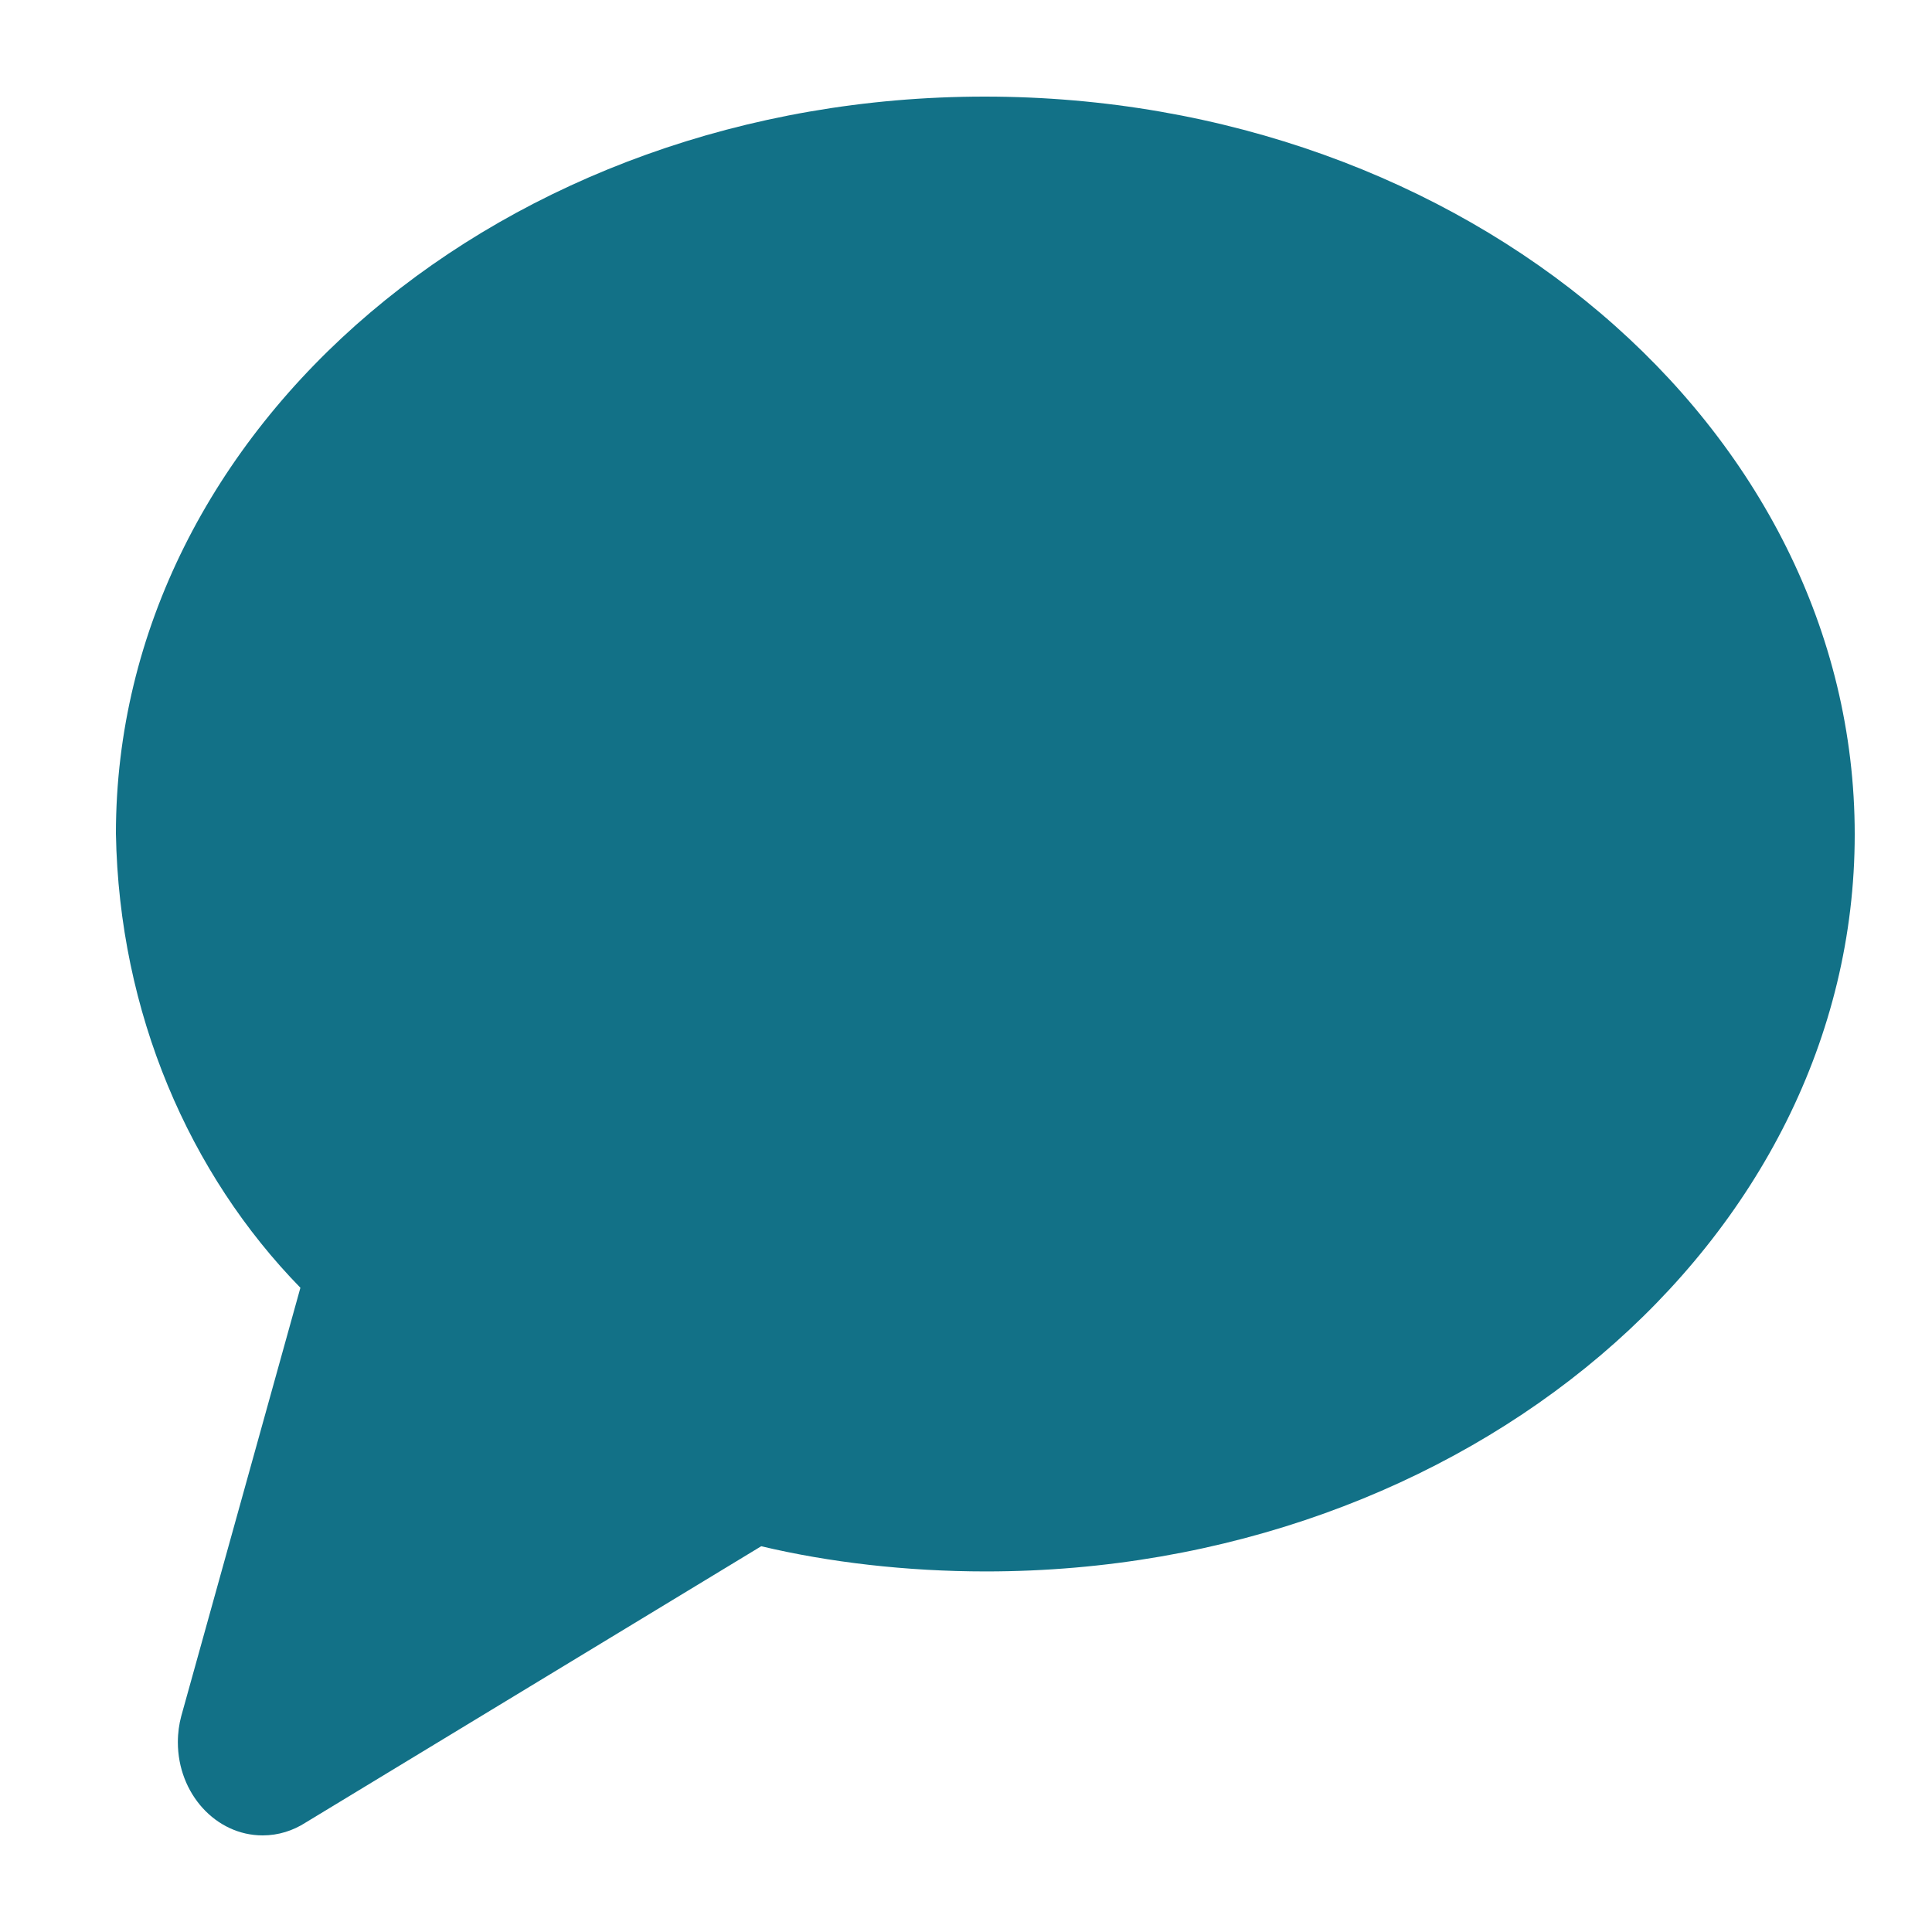 <?xml version="1.0" encoding="UTF-8"?>
<svg width="100px" height="100px" viewBox="0 0 100 100" version="1.1" xmlns="http://www.w3.org/2000/svg" xmlns:xlink="http://www.w3.org/1999/xlink">
    <!-- Generator: Sketch 43.2 (39069) - http://www.bohemiancoding.com/sketch -->
    <title>Artboard</title>
    <desc>Created with Sketch.</desc>
    <defs></defs>
    <g id="Page-1" stroke="none" stroke-width="1" fill="none" fill-rule="evenodd">
        <g id="Artboard" fill-rule="nonzero" fill="#127187">
            <path d="M6,43.151 C6.166,52.448 9.808,60.774 15.549,66.654 L9.381,88.829 C9.271,89.234 9.206,89.694 9.206,90.176 C9.206,92.838 11.171,95 13.596,95 C14.408,95 15.169,94.756 15.824,94.333 L39.401,80.033 C42.897,80.864 46.913,81.337 51.03,81.337 C75.874,81.337 96,64.258 96,43.188 C96,22.119 75.874,5 50.965,5 C26.126,5.003 6,22.082 6,43.151 Z" id="Shape"></path>
        </g>
    </g>
</svg>